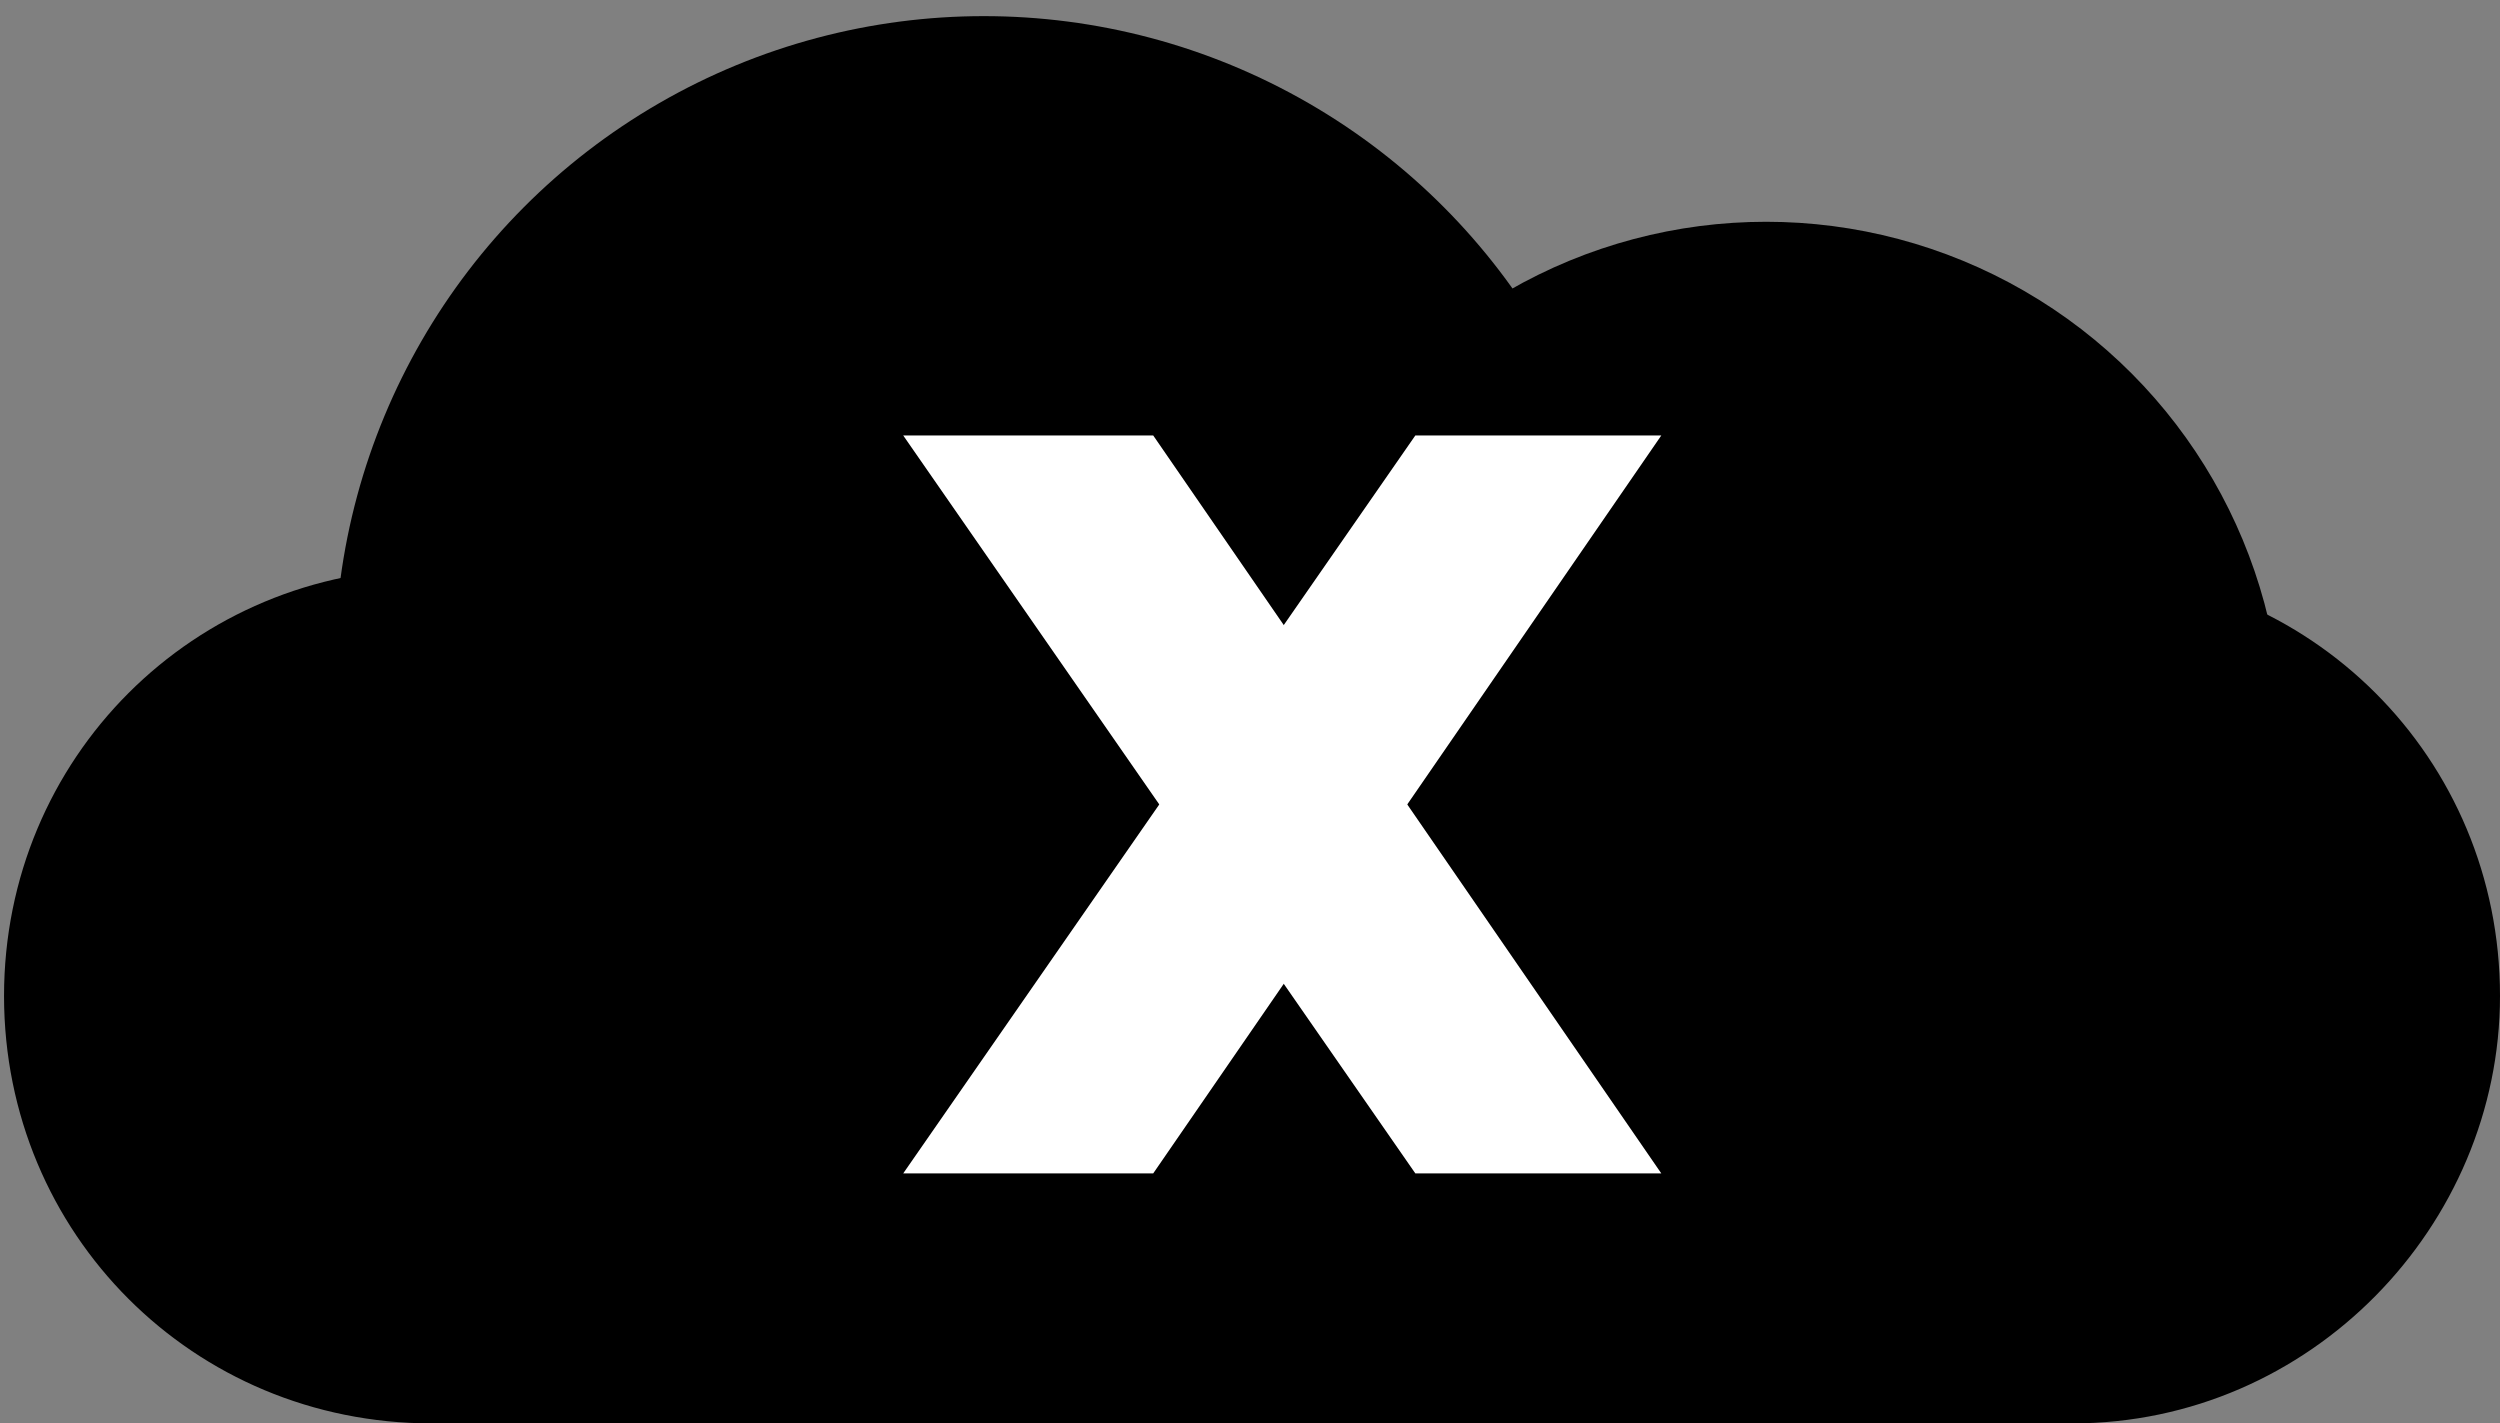 <?xml version="1.0" encoding="utf-8"?>
<!-- Generator: Adobe Illustrator 19.1.1, SVG Export Plug-In . SVG Version: 6.00 Build 0)  -->
<svg version="1.1" id="Layer_1" xmlns="http://www.w3.org/2000/svg" xmlns:xlink="http://www.w3.org/1999/xlink" x="0px" y="0px"
	 viewBox="-288 534 62 35.3" style="enable-background:new -288 534 62 35.3;" xml:space="preserve">
<rect x="-288" y="534" width="62" height="35.3" fill="#808080" stroke="none"/>
<style type="text/css">
	.st0{fill:#FFFFFF;}
</style>
<path d="M-236.6,569.3h-40.7c-5.9,0-10.6-4.7-10.6-10.6l0,0c0-5.9,4.7-10.6,10.6-10.6h40.7c5.9,0,10.6,4.7,10.6,10.6l0,0
	C-226,564.4-230.7,569.3-236.6,569.3z"/>
<circle cx="-263.6" cy="550.5" r="16.1"/>
<circle cx="-244.2" cy="552.3" r="12.8"/>
<polygon class="st0" points="-246.8,563.1 -252.9,563.1 -265.6,544.8 -259.4,544.8 "/>
<polygon class="st0" points="-265.6,563.1 -259.4,563.1 -246.8,544.8 -252.9,544.8 "/>
</svg>
